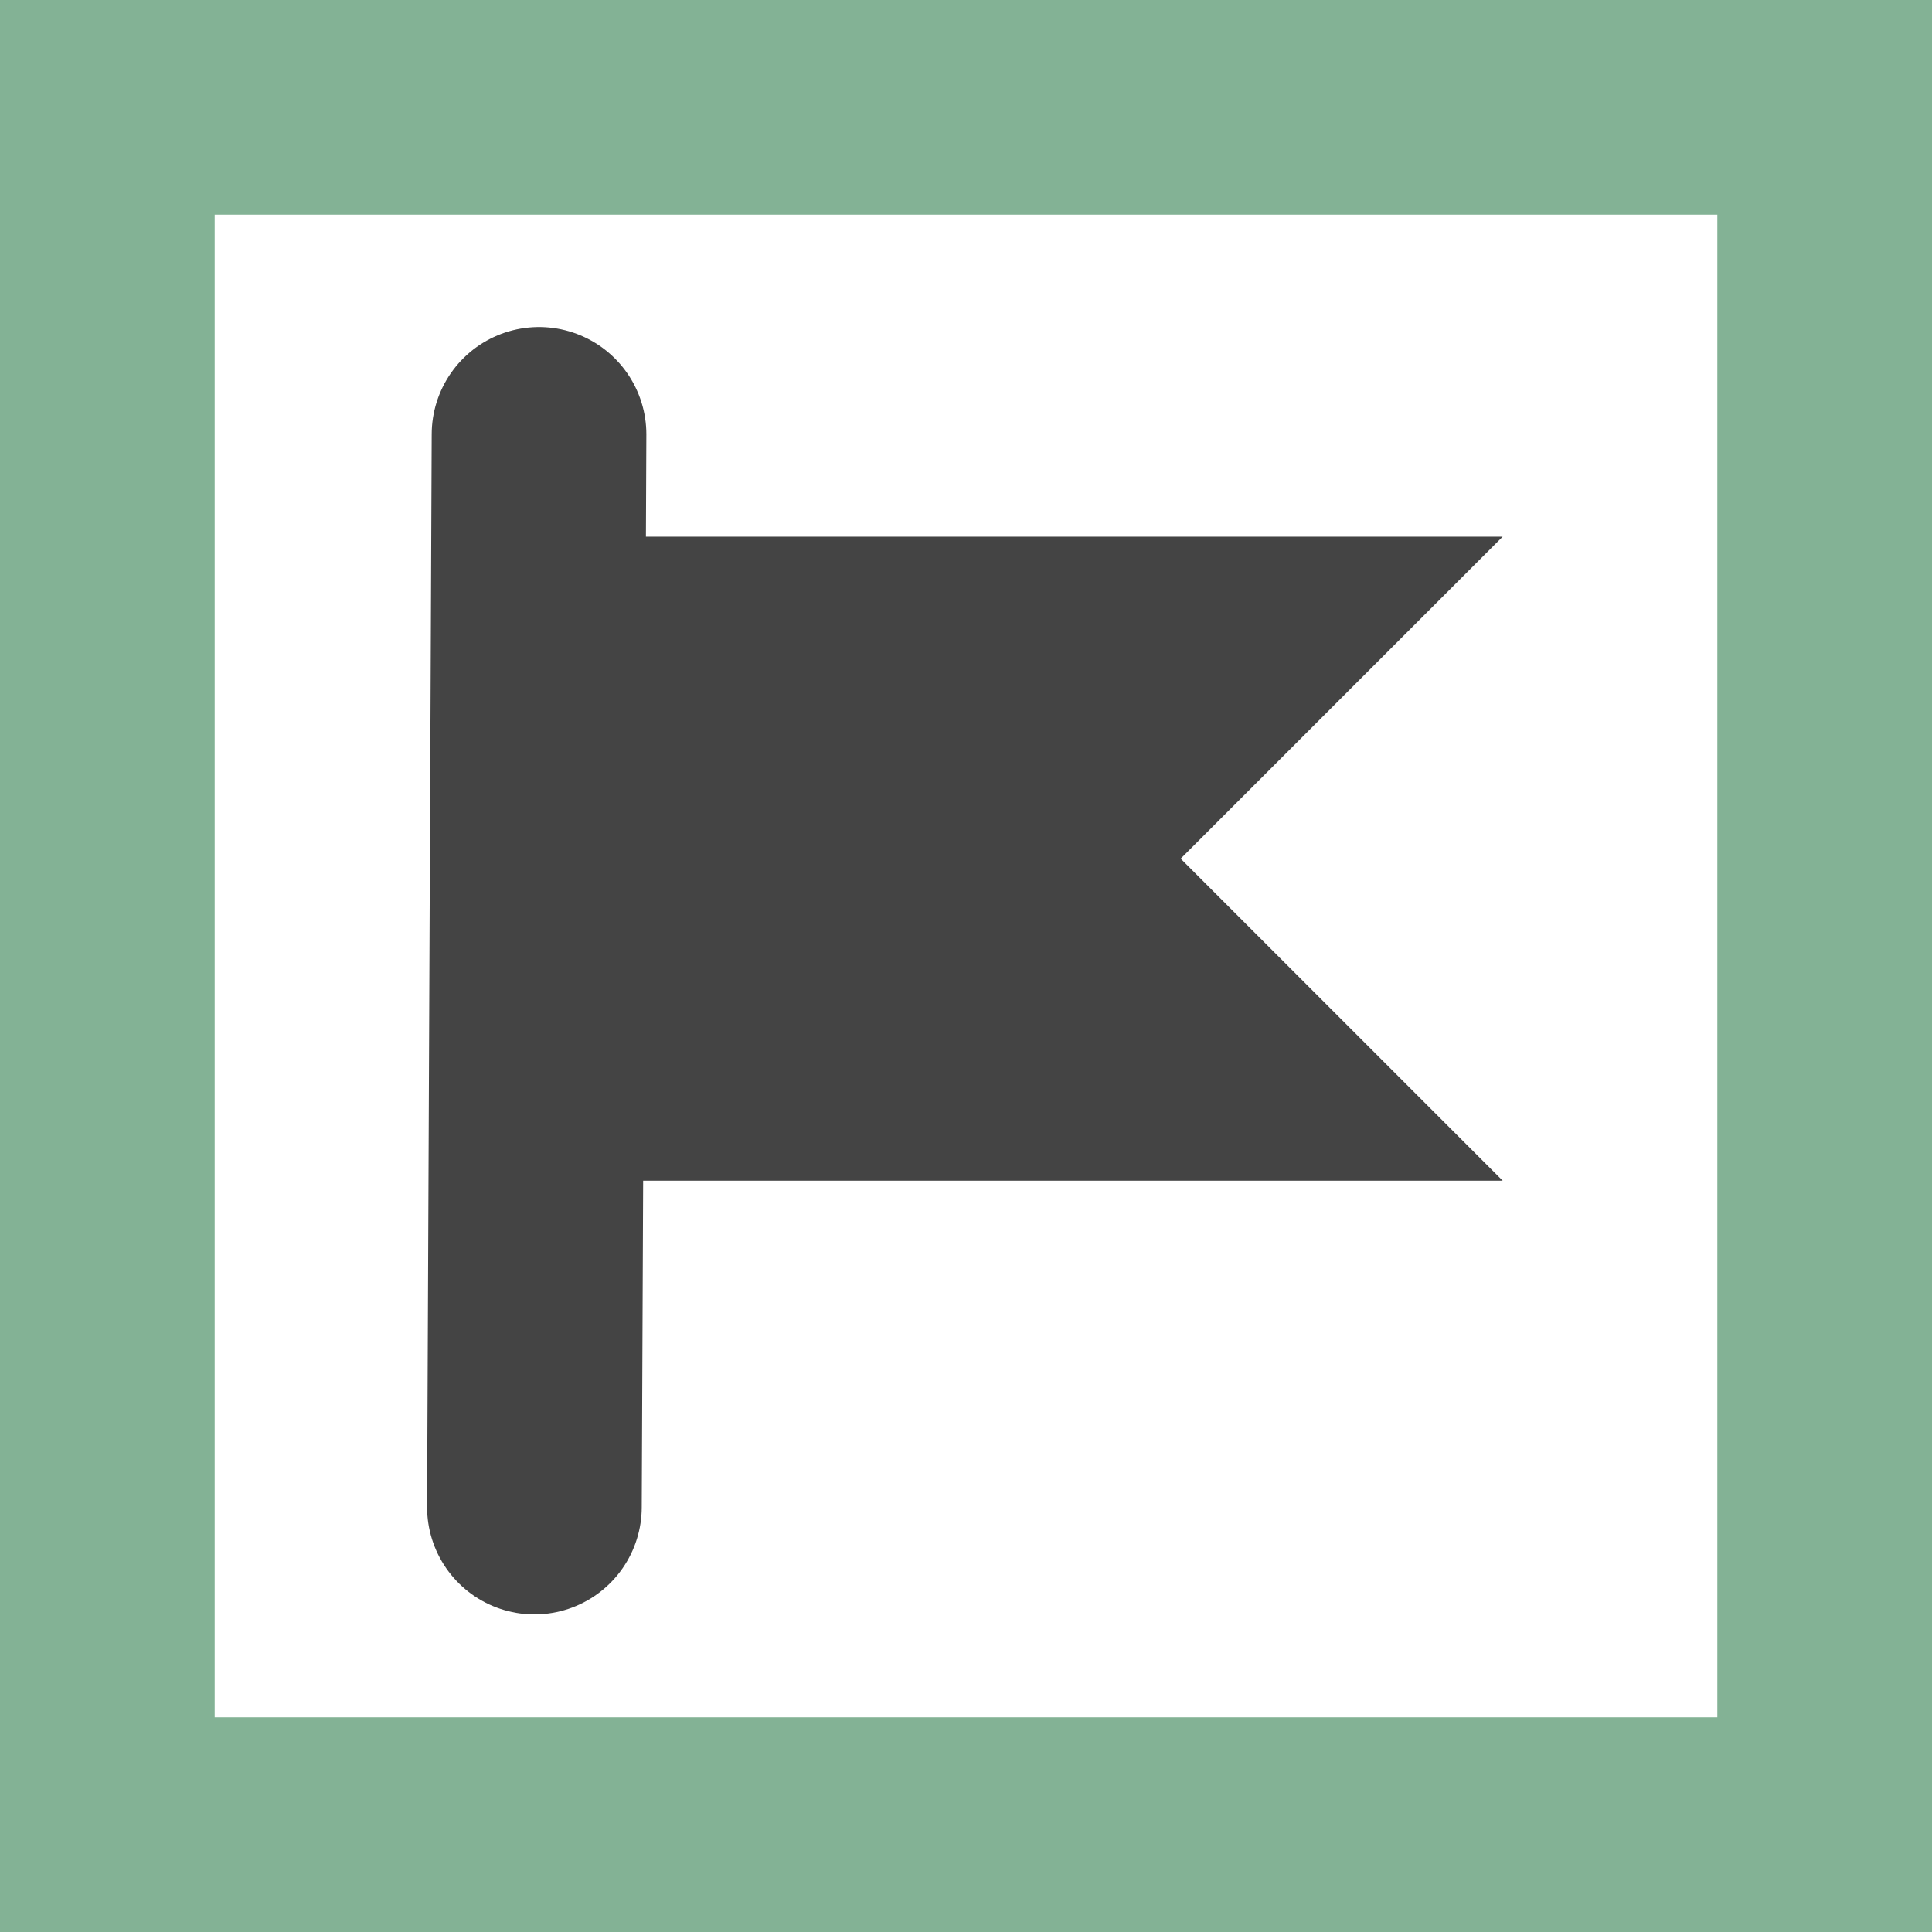 <?xml version="1.0" encoding="UTF-8" standalone="no"?>
<!-- Created with Inkscape (http://www.inkscape.org/) -->

<svg
   xmlns:dc="http://purl.org/dc/elements/1.1/"
   xmlns:cc="http://creativecommons.org/ns#"
   xmlns:rdf="http://www.w3.org/1999/02/22-rdf-syntax-ns#"
   xmlns:svg="http://www.w3.org/2000/svg"
   xmlns="http://www.w3.org/2000/svg"
   xmlns:sodipodi="http://sodipodi.sourceforge.net/DTD/sodipodi-0.dtd"
   xmlns:inkscape="http://www.inkscape.org/namespaces/inkscape"
   width="18"
   height="18"
   id="svg2"
   version="1.1"
   inkscape:version="0.48.4 r9939"
   sodipodi:docname="halte.svg">
  <defs
     id="defs4" />
  <sodipodi:namedview
     id="base"
     pagecolor="#ffffff"
     bordercolor="#666666"
     borderopacity="1.0"
     inkscape:pageopacity="0.0"
     inkscape:pageshadow="2"
     inkscape:zoom="24.875"
     inkscape:cx="2.9371421"
     inkscape:cy="9.7846382"
     inkscape:document-units="px"
     inkscape:current-layer="layer1"
     showgrid="true"
     inkscape:window-width="1366"
     inkscape:window-height="744"
     inkscape:window-x="0"
     inkscape:window-y="24"
     inkscape:window-maximized="1"
     fit-margin-top="0"
     fit-margin-left="0"
     fit-margin-right="0"
     fit-margin-bottom="0"
     inkscape:snap-grids="true">
    <inkscape:grid
       type="xygrid"
       id="grid3769"
       empspacing="5"
       visible="true"
       enabled="true"
       snapvisiblegridlinesonly="true"
       originx="0px"
       originy="-1.7382813e-05px" />
  </sodipodi:namedview>
  <g
     inkscape:label="Layer 1"
     inkscape:groupmode="layer"
     id="layer1"
     transform="translate(0,-1034.362)">
    <rect
       style="fill:#ffffff;fill-opacity:1;stroke:none"
       id="rect3790"
       width="18"
       height="18"
       x="0"
       y="1034.362" />
    <path
       style="fill:none;stroke:#444444;stroke-width:2;stroke-linecap:round;stroke-linejoin:miter;stroke-miterlimit:4;stroke-opacity:1;stroke-dasharray:none"
       d="m 5.022,1038.409 -0.043,9.994"
       id="path2985"
       inkscape:connector-curvature="0"
       sodipodi:nodetypes="cc" />
    <rect
       style="fill:none;stroke:#83b295;stroke-width:2;stroke-miterlimit:4;stroke-opacity:1;stroke-dasharray:none"
       id="rect3792"
       width="16"
       height="16"
       x="1"
       y="1035.362" />
    <path
       style="fill:#444444;fill-opacity:1;fill-rule:evenodd;stroke:none"
       d="m 5,1039.362 9,0 -3,3 3,3 -9,0 z"
       id="rect4474"
       inkscape:connector-curvature="0"
       sodipodi:nodetypes="cccccc" />
  </g>
</svg>
